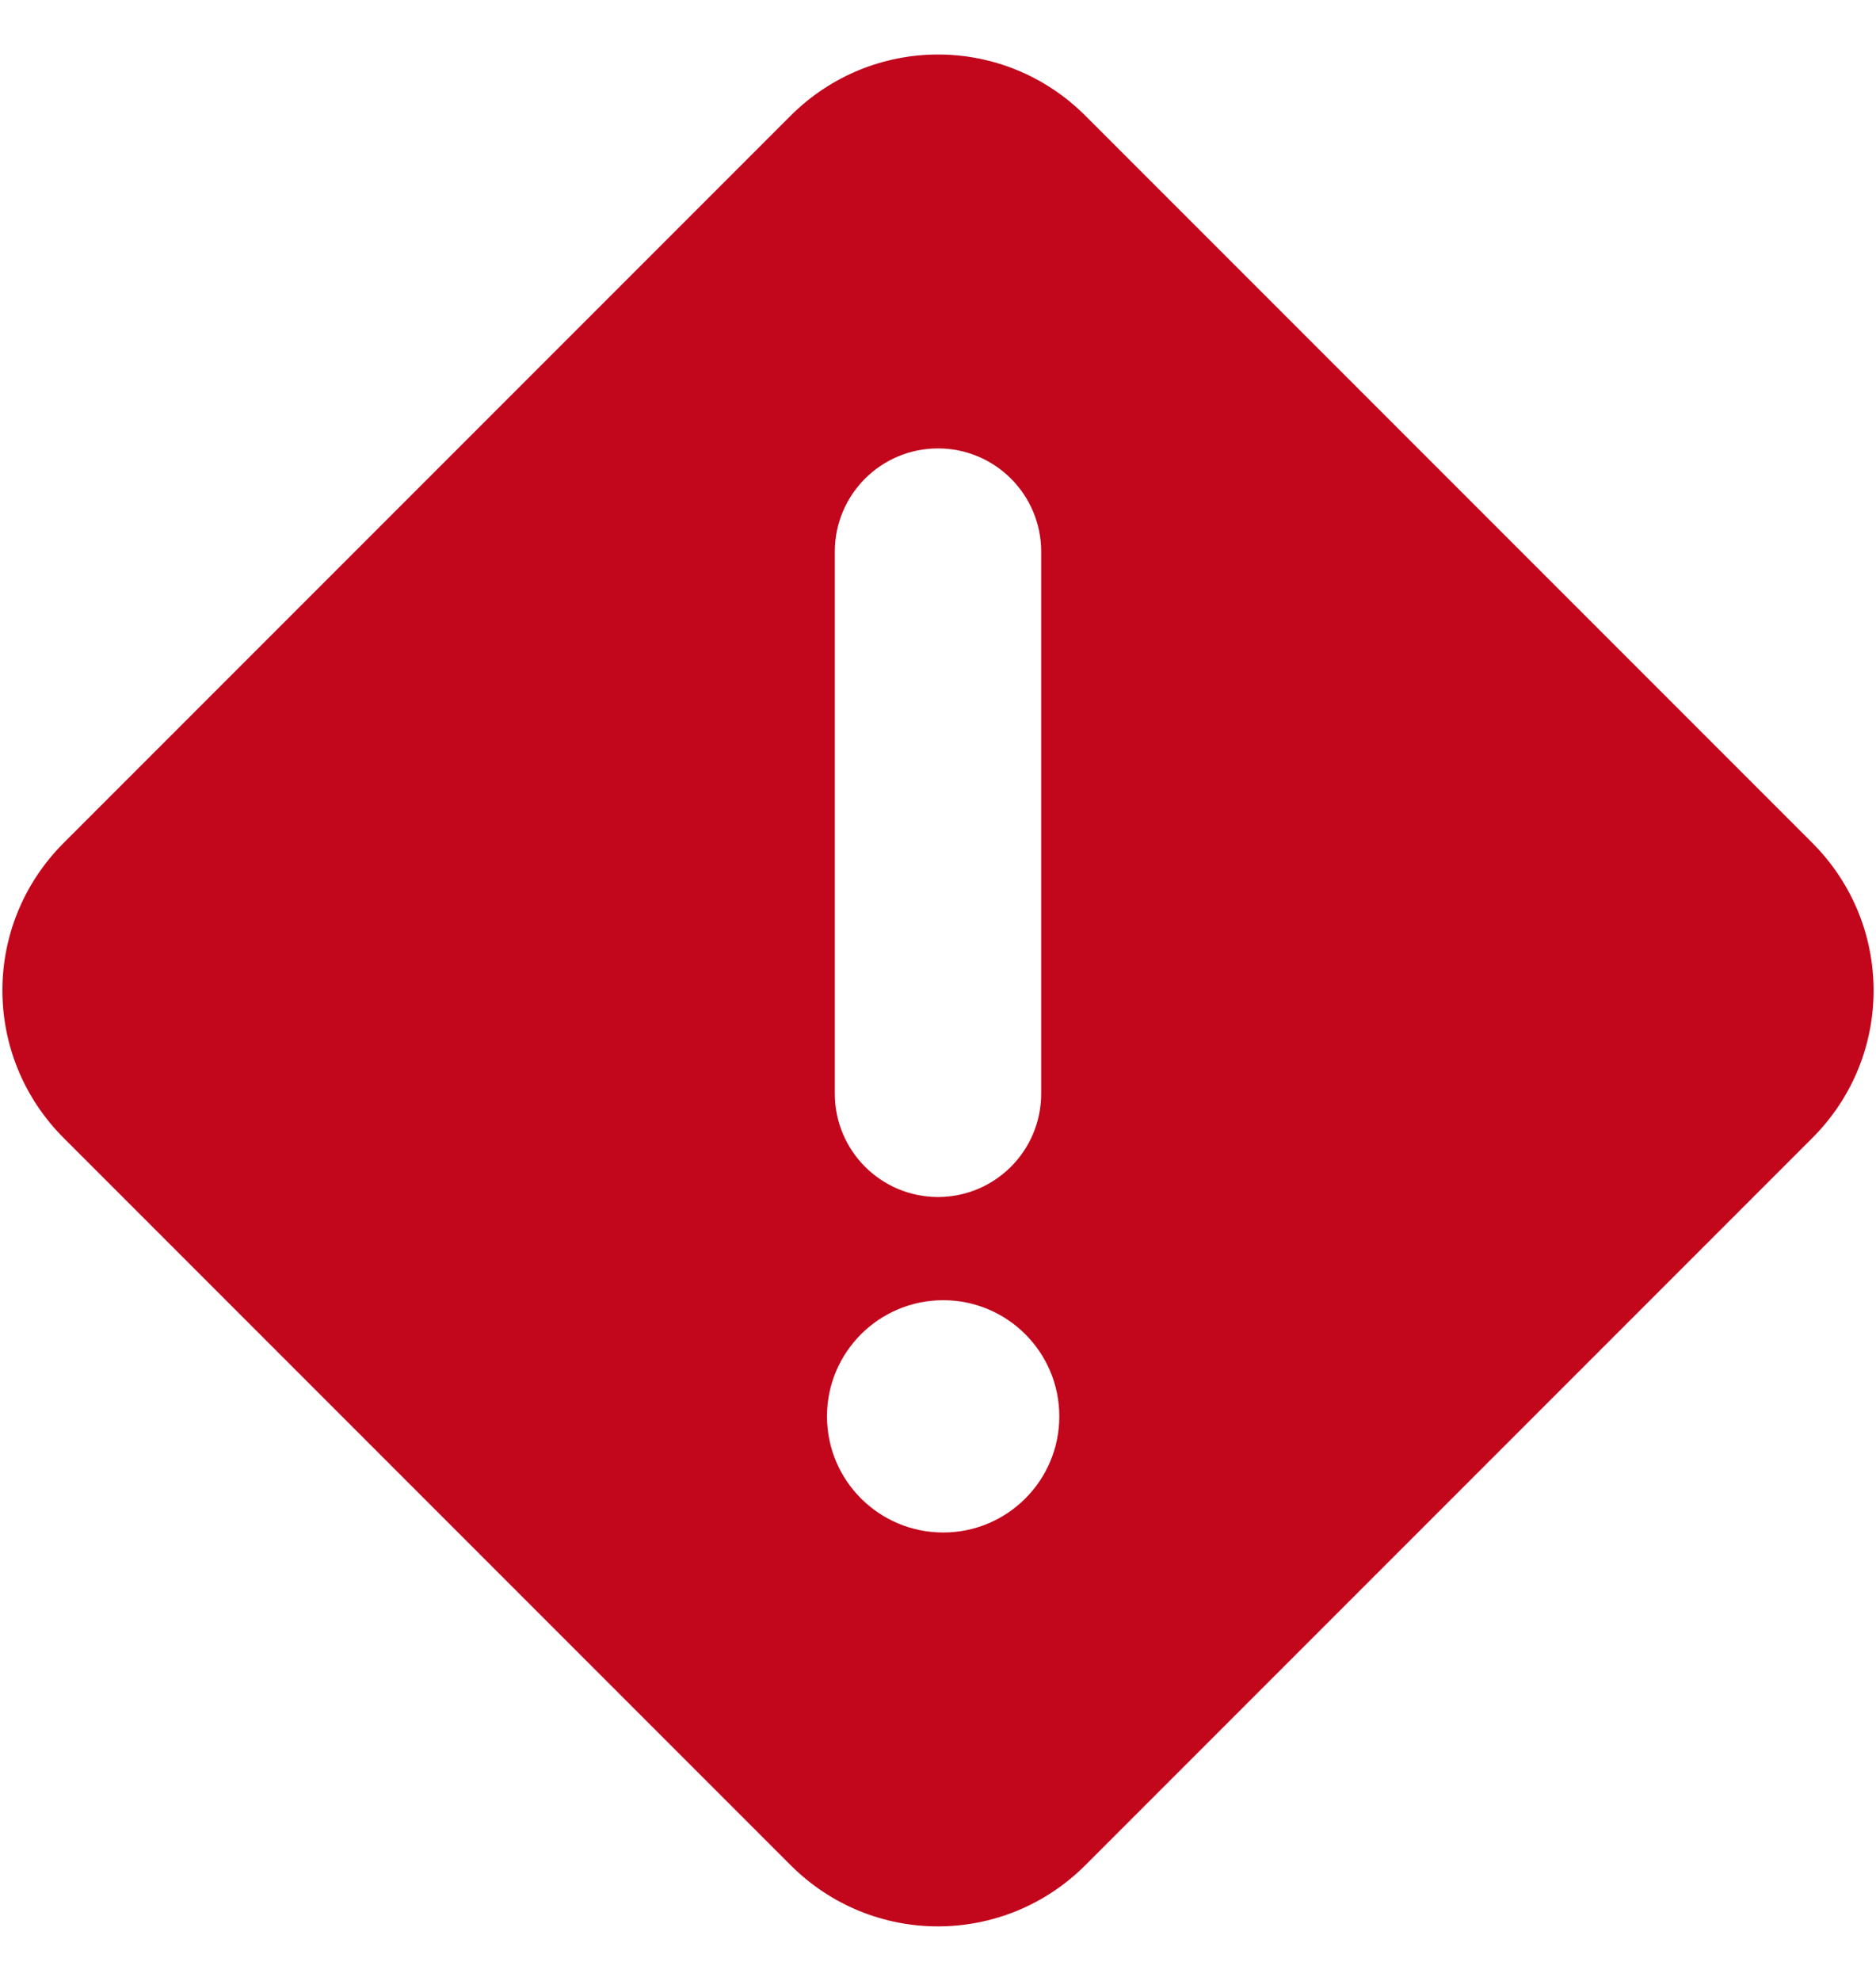 <?xml version="1.0" encoding="UTF-8" standalone="no"?>
<svg width="18px" height="19px" viewBox="0 0 18 19" version="1.1" xmlns="http://www.w3.org/2000/svg" xmlns:xlink="http://www.w3.org/1999/xlink">
    <!-- Generator: Sketch 47.1 (45422) - http://www.bohemiancoding.com/sketch -->
    <title>Cautionmdpi/</title>
    <desc>Created with Sketch.</desc>
    <defs></defs>
    <g id="Page-1" stroke="none" stroke-width="1" fill="none" fill-rule="evenodd">
        <g id="FormFields---White" transform="translate(-36, -917)" fill="#C2061C">
            <g id="Group-10" transform="translate(36, 878)">
                <g id="Group" transform="translate(0, 39)">
                    <path d="M7.585,1.111 C8.366,0.33 9.628,0.324 10.415,1.111 L17.389,8.085 C18.17,8.866 18.176,10.128 17.389,10.915 L10.415,17.889 C9.634,18.67 8.372,18.676 7.585,17.889 L0.611,10.915 C-0.17,10.134 -0.176,8.872 0.611,8.085 L7.585,1.111 Z M9.05,14.699 C9.665,14.699 10.164,14.201 10.164,13.585 C10.164,12.97 9.665,12.471 9.05,12.471 C8.434,12.471 7.935,12.97 7.935,13.585 C7.935,14.201 8.434,14.699 9.05,14.699 Z M8.01,5.291 L8.01,10.49 C8.01,11.037 8.453,11.481 9,11.481 C9.547,11.481 9.99,11.037 9.99,10.49 L9.99,5.291 C9.99,4.744 9.547,4.301 9,4.301 C8.453,4.301 8.01,4.744 8.01,5.291 Z" id="Caution"></path>
                </g>
            </g>
        </g>
    </g>
</svg>